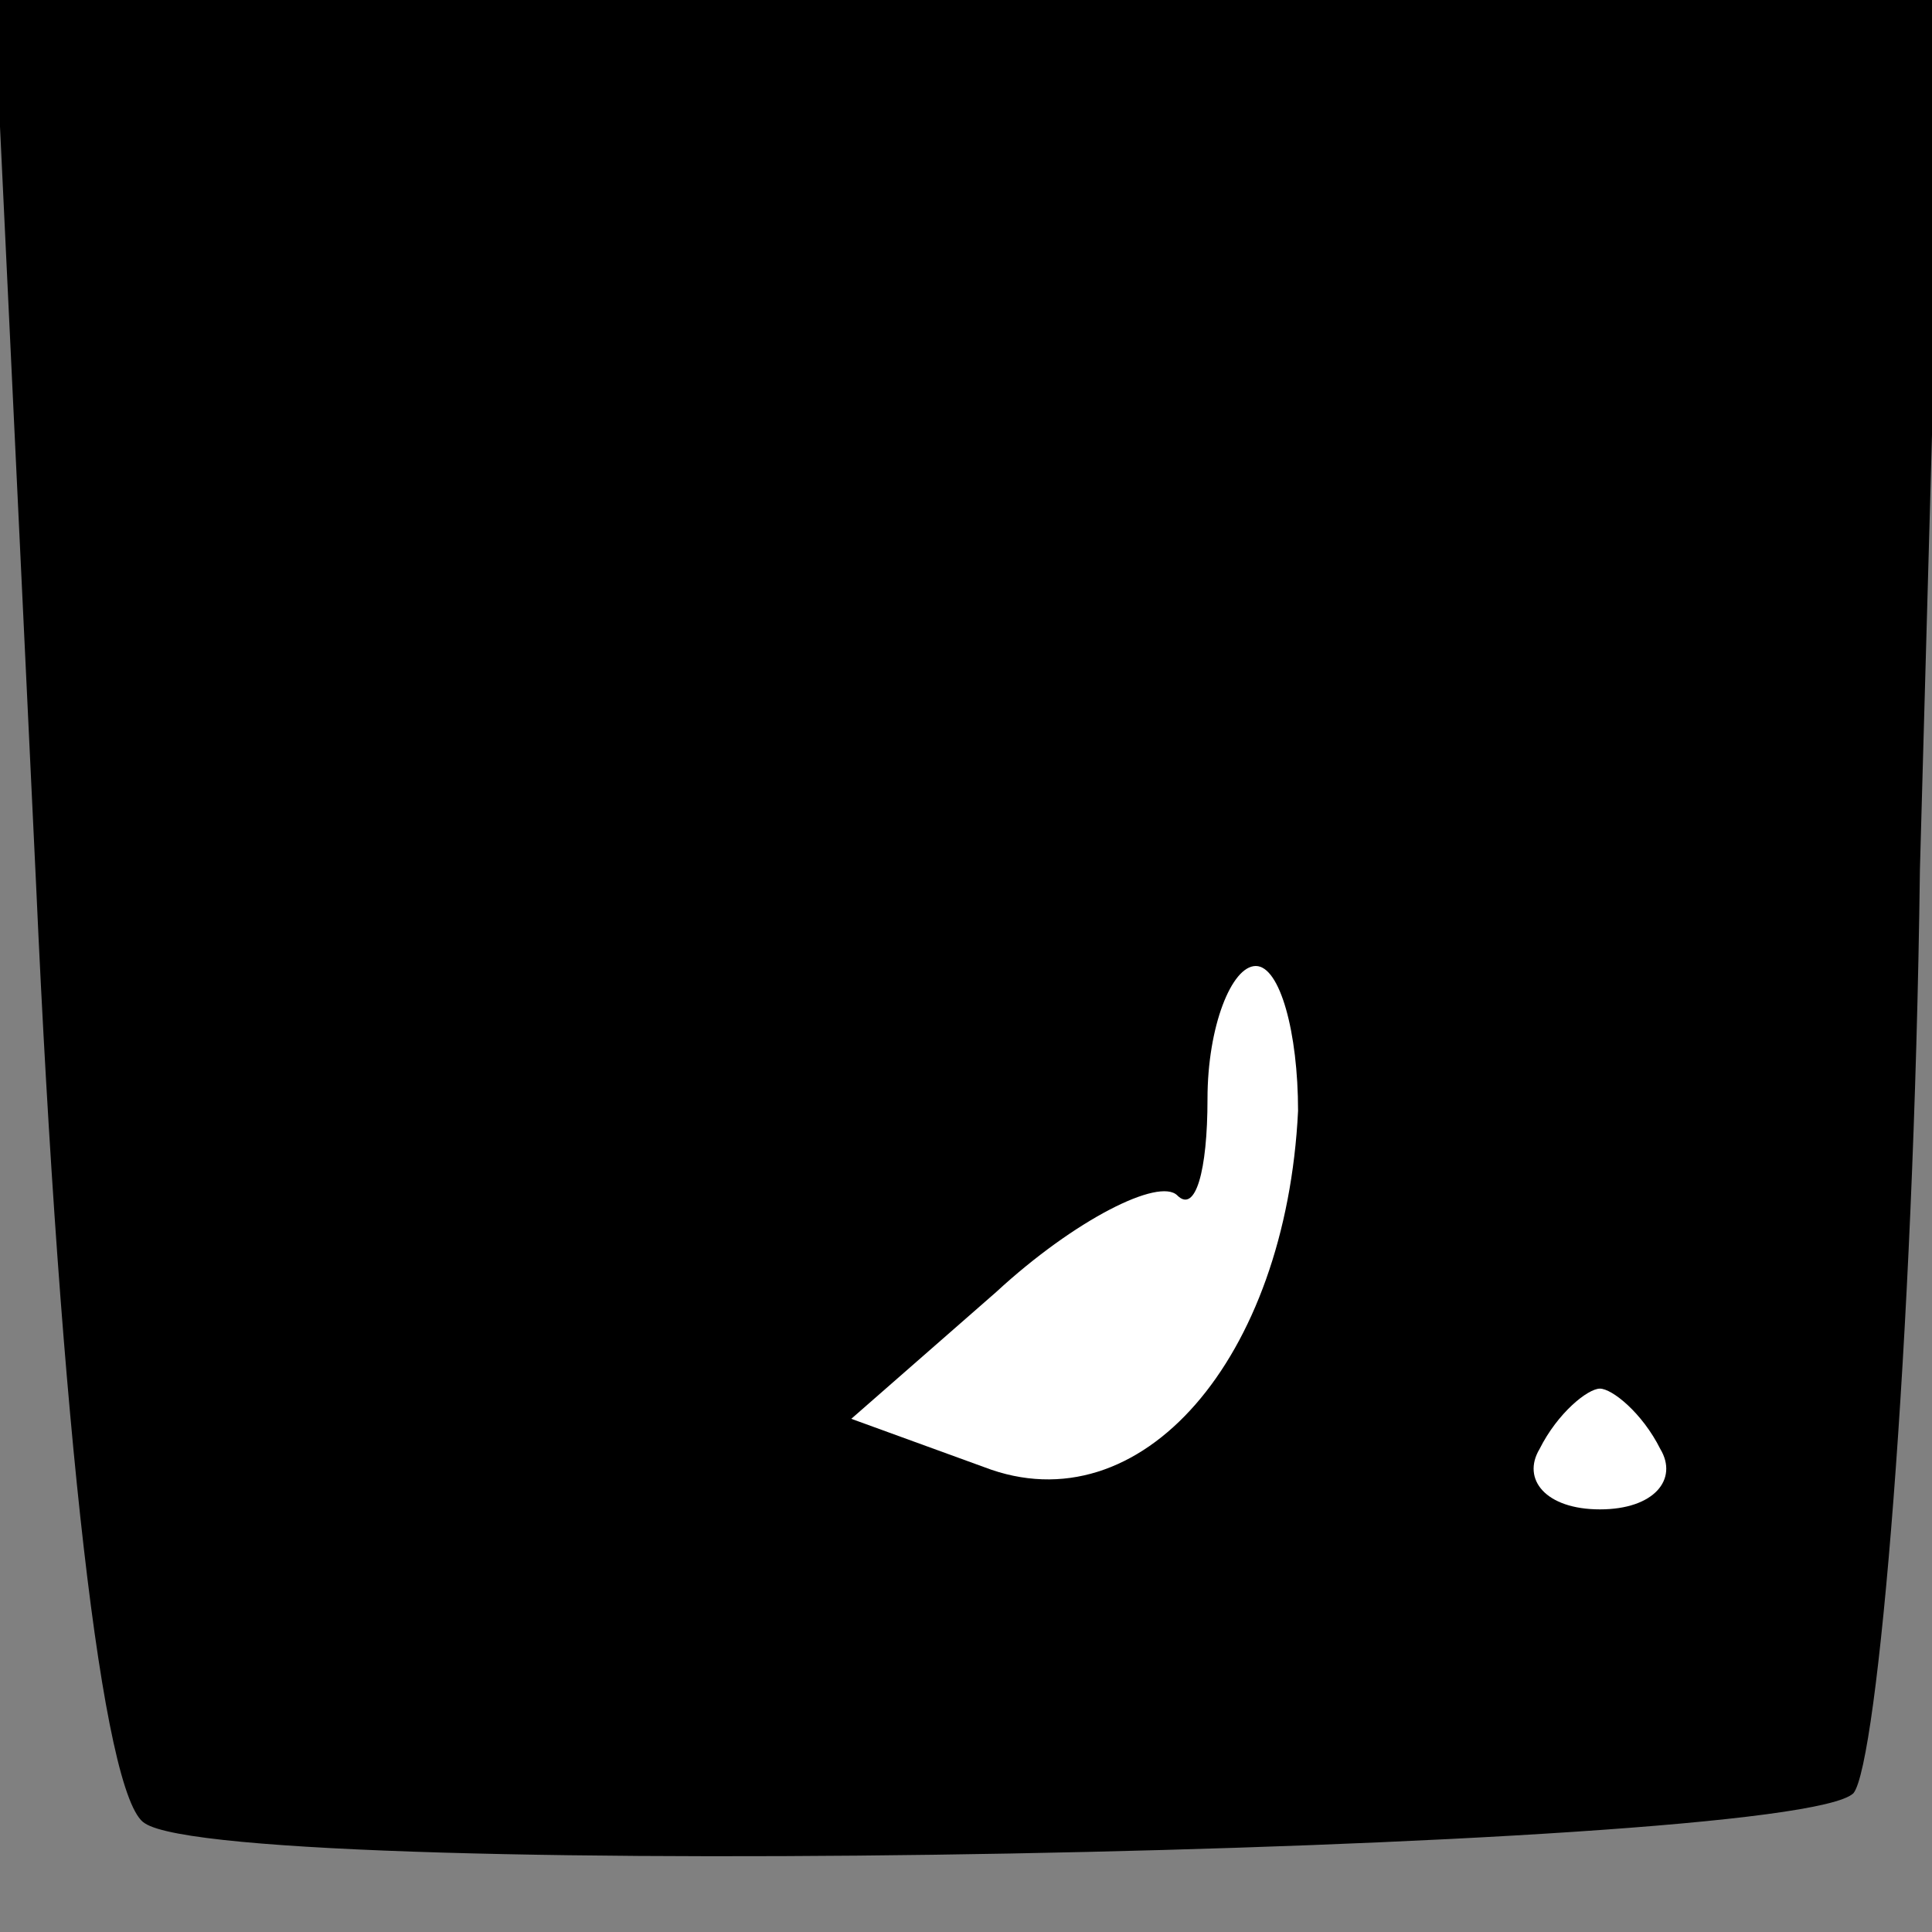 <?xml version="1.0" standalone="no"?>
<!DOCTYPE svg PUBLIC "-//W3C//DTD SVG 20010904//EN"
 "http://www.w3.org/TR/2001/REC-SVG-20010904/DTD/svg10.dtd">
<svg version="1.0" xmlns="http://www.w3.org/2000/svg"
 width="32pt" height="32pt" viewBox="0 0 32 32"
 preserveAspectRatio="xMidYMid meet">
<rect x="0" y="0" width="32" height="32" fill="#808080" stroke="none"/>
<g transform="translate(0,32) scale(0.1,-0.1)"
fill="#000000" stroke="none">
<path fill="#000000" stroke="none" d="M6 173 c4 -89 11 -151 18 -155 15 -10
273 -5 283 5 4 5 10 74 11 153 l4 144 -161 0 -162 0 7 -147z"/>
<path fill="#ffffff" stroke="none" d="M215 136 c-2 -41 -26 -69 -52 -59 l-22
8 24 21 c13 12 27 19 30 16 3 -3 5 4 5 16 0 12 4 22 8 22 4 0 7 -11 7 -24z"/>
<path fill="#ffffff" stroke="none" d="M275 80 c3 -5 -1 -10 -10 -10 -9 0 -13
5 -10 10 3 6 8 10 10 10 2 0 7 -4 10 -10z"/>
</g>
</svg>
